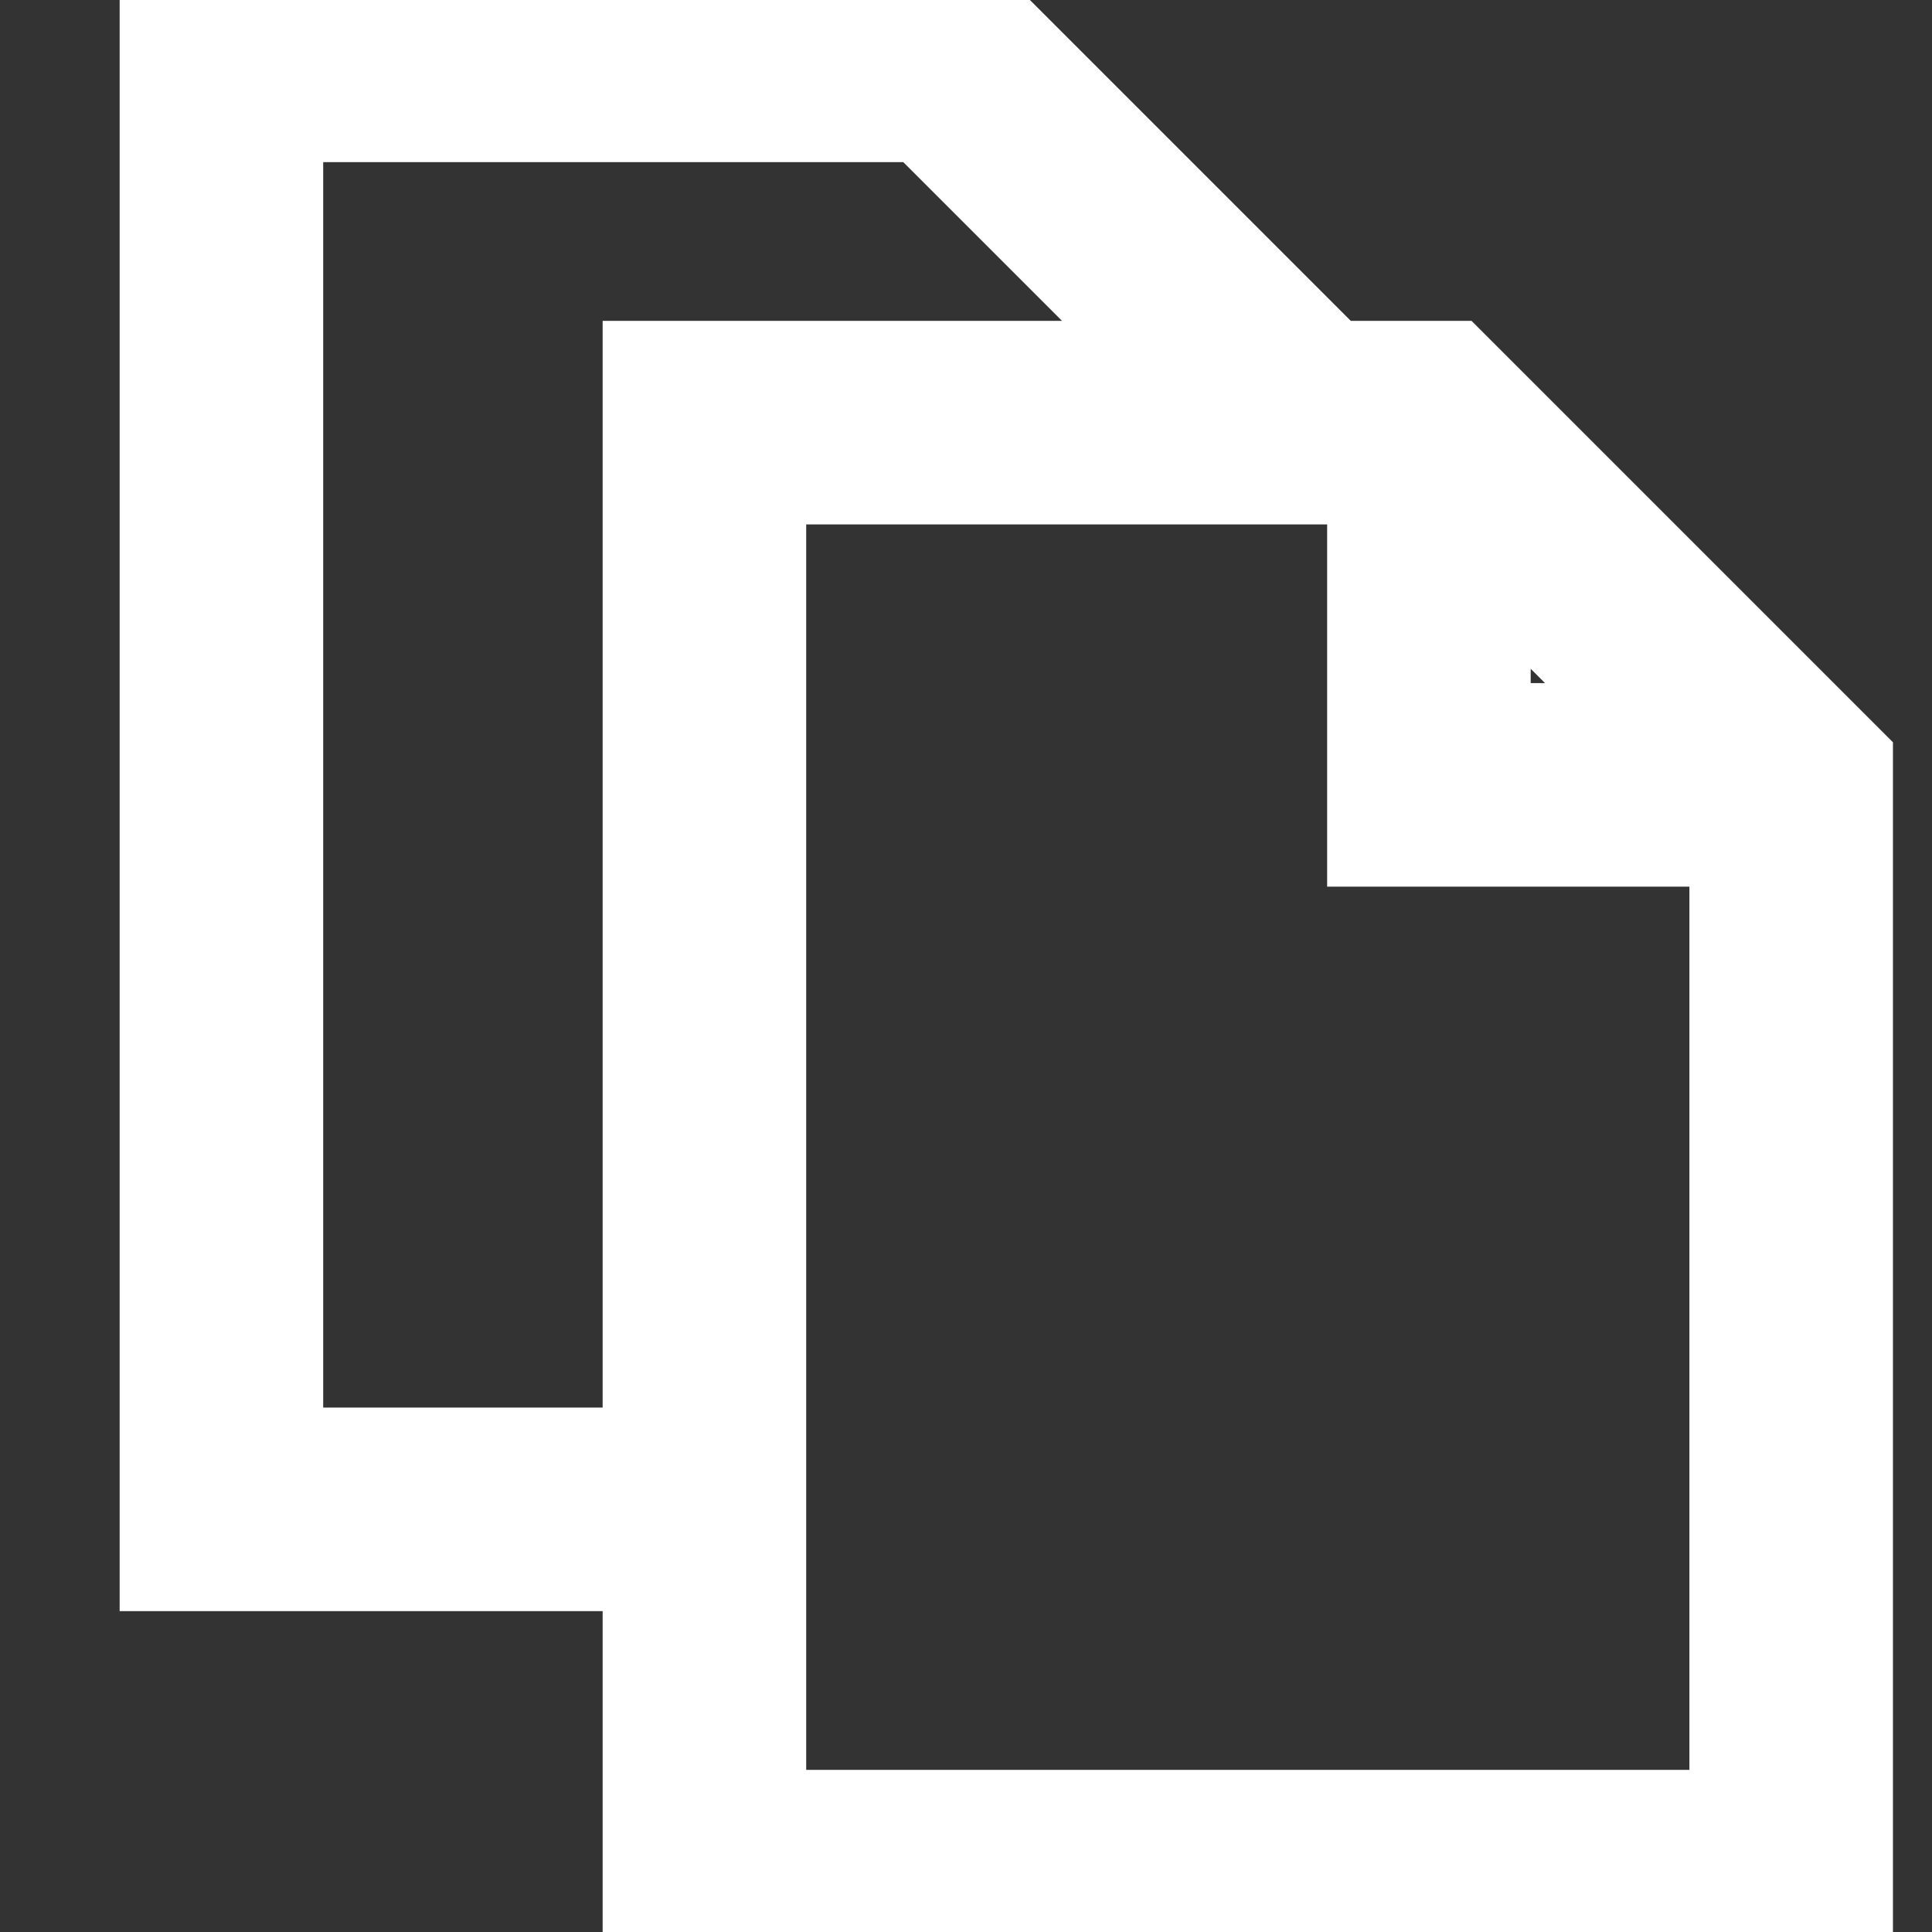 <svg width="14" height="14" fill="none" xmlns="http://www.w3.org/2000/svg"><rect width="100%" height="100%" fill="#333333" stroke="none"/><g clip-path="url(#clip0)"><path d="M13.417 5.503V14h-8.75v-2.625h-3.5V0h5.872l2.625 2.625h.875l2.878 2.878zm-2.625-.253h1.128l-1.128-1.128V5.25zM4.667 2.625H8.42L6.67.875H2.042V10.5h2.625V2.625zm7.875 3.5H9.917V3.5H5.542v9.625h7v-7z" fill="#fff" stroke="#fff" stroke-width=".6"/></g><defs><clipPath id="clip0"><path fill="#fff" d="M0 0h14v14H0z"/></clipPath></defs></svg>